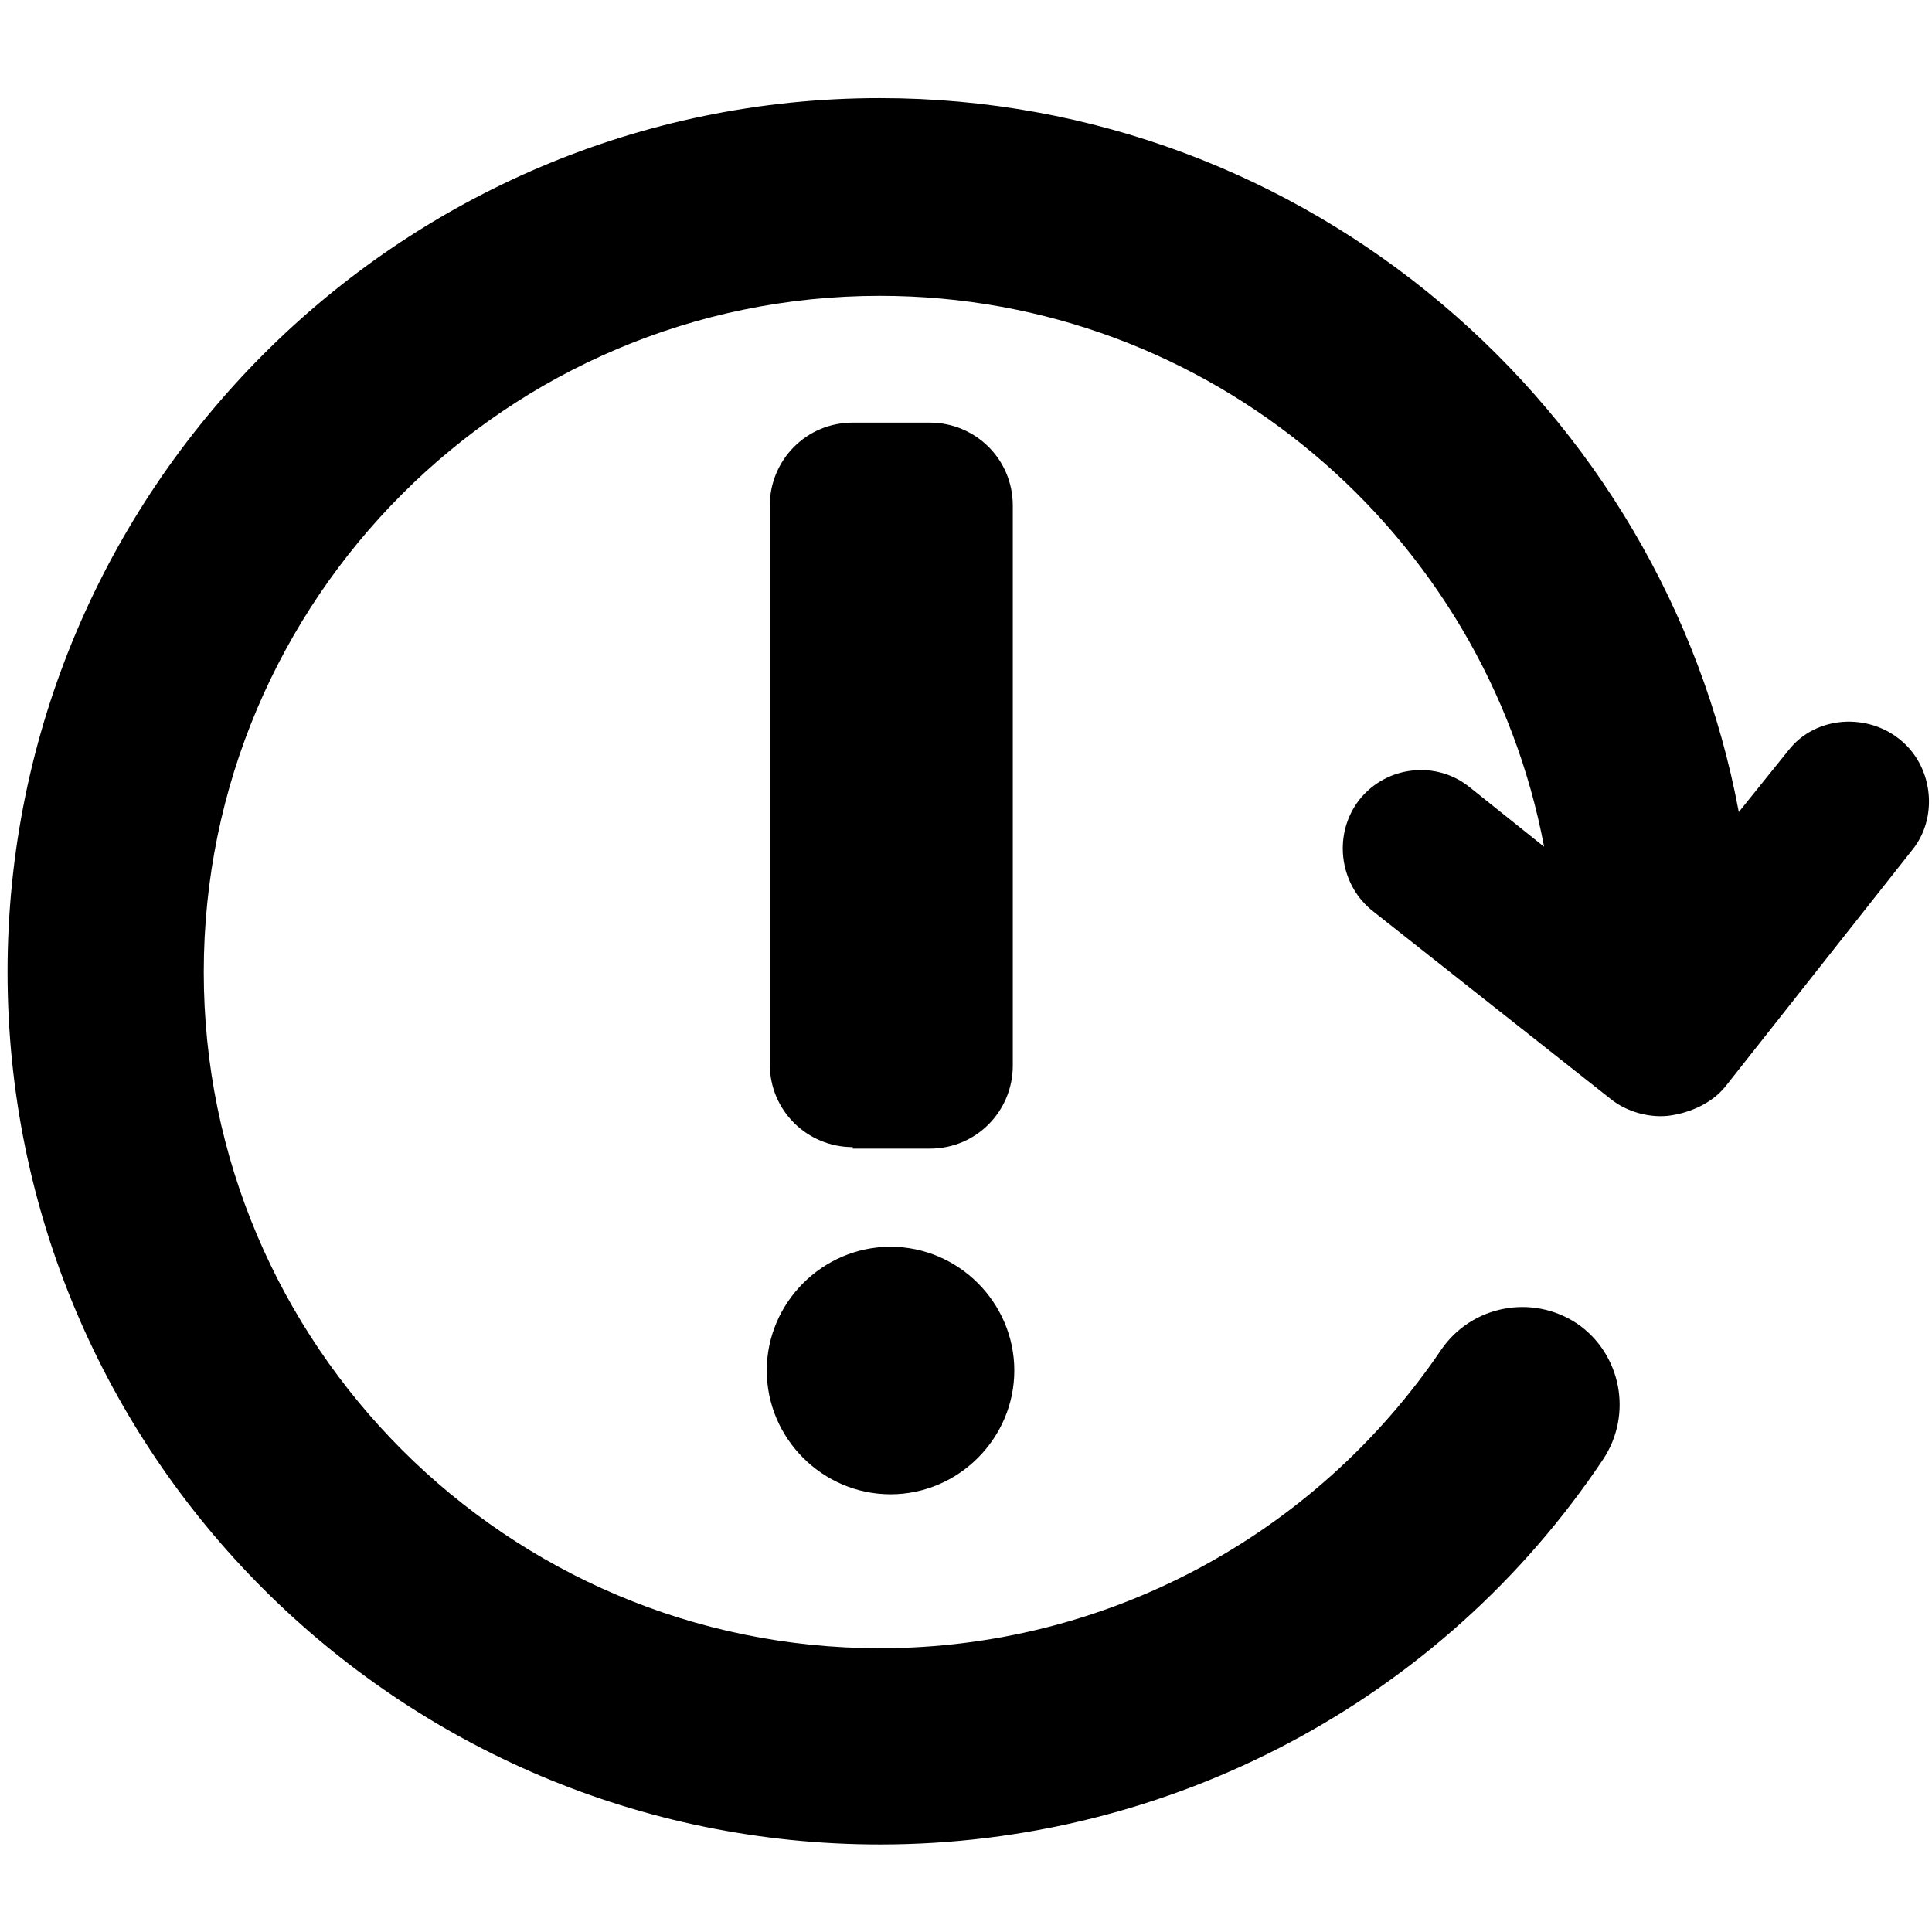 <?xml version="1.0" encoding="utf-8"?>
<!-- Generator: Adobe Illustrator 18.0.0, SVG Export Plug-In . SVG Version: 6.00 Build 0)  -->
<!DOCTYPE svg PUBLIC "-//W3C//DTD SVG 1.1//EN" "http://www.w3.org/Graphics/SVG/1.1/DTD/svg11.dtd">
<svg version="1.1" id="Layer_1" xmlns="http://www.w3.org/2000/svg" xmlns:xlink="http://www.w3.org/1999/xlink" x="0px" y="0px"
	 width="128px" height="128px" viewBox="0 0 128 128" enable-background="new 0 0 128 128" xml:space="preserve">
<path d="M56.5,76c-3,0-5.5-2.4-5.5-5.5V33.5c0-3,2.4-5.5,5.5-5.5h5.1c3,0,5.5,2.4,5.5,5.5v37.1c0,3-2.4,5.5-5.5,5.5H56.5z M59,99
	c4.5,0,8.2-3.7,8.2-8.2c0-4.5-3.7-8.2-8.2-8.2s-8.2,3.7-8.2,8.2C50.8,95.3,54.5,99,59,99z M126,49.1c-2.2-1.9-5.7-1.7-7.5,0.6
	l-3.3,4.1C110.2,27,86.6,6.5,58.3,6.5C26.4,6.5,0.5,32.5,0.5,64.4s25.9,57.8,57.8,57.8c19.2,0,37.2-9.5,47.9-25.5c2-3,1.2-7-1.7-9
	c-3-2-7-1.2-9,1.7c-8.4,12.4-22.3,19.8-37.2,19.8c-24.7,0-44.8-20.1-44.8-44.8c0-24.7,20.1-44.8,44.8-44.8c21.9,0,40.1,15.8,44,36.5
	l-5-4c-2.3-1.8-5.7-1.3-7.4,1.1c-1.6,2.3-1.1,5.5,1.1,7.2l15.7,12.4c1.1,0.9,2.7,1.3,4,1.1c1.3-0.2,2.7-0.8,3.6-1.9l12.4-15.7
	C128.4,54.2,128.1,50.9,126,49.1z"/>
</svg>
